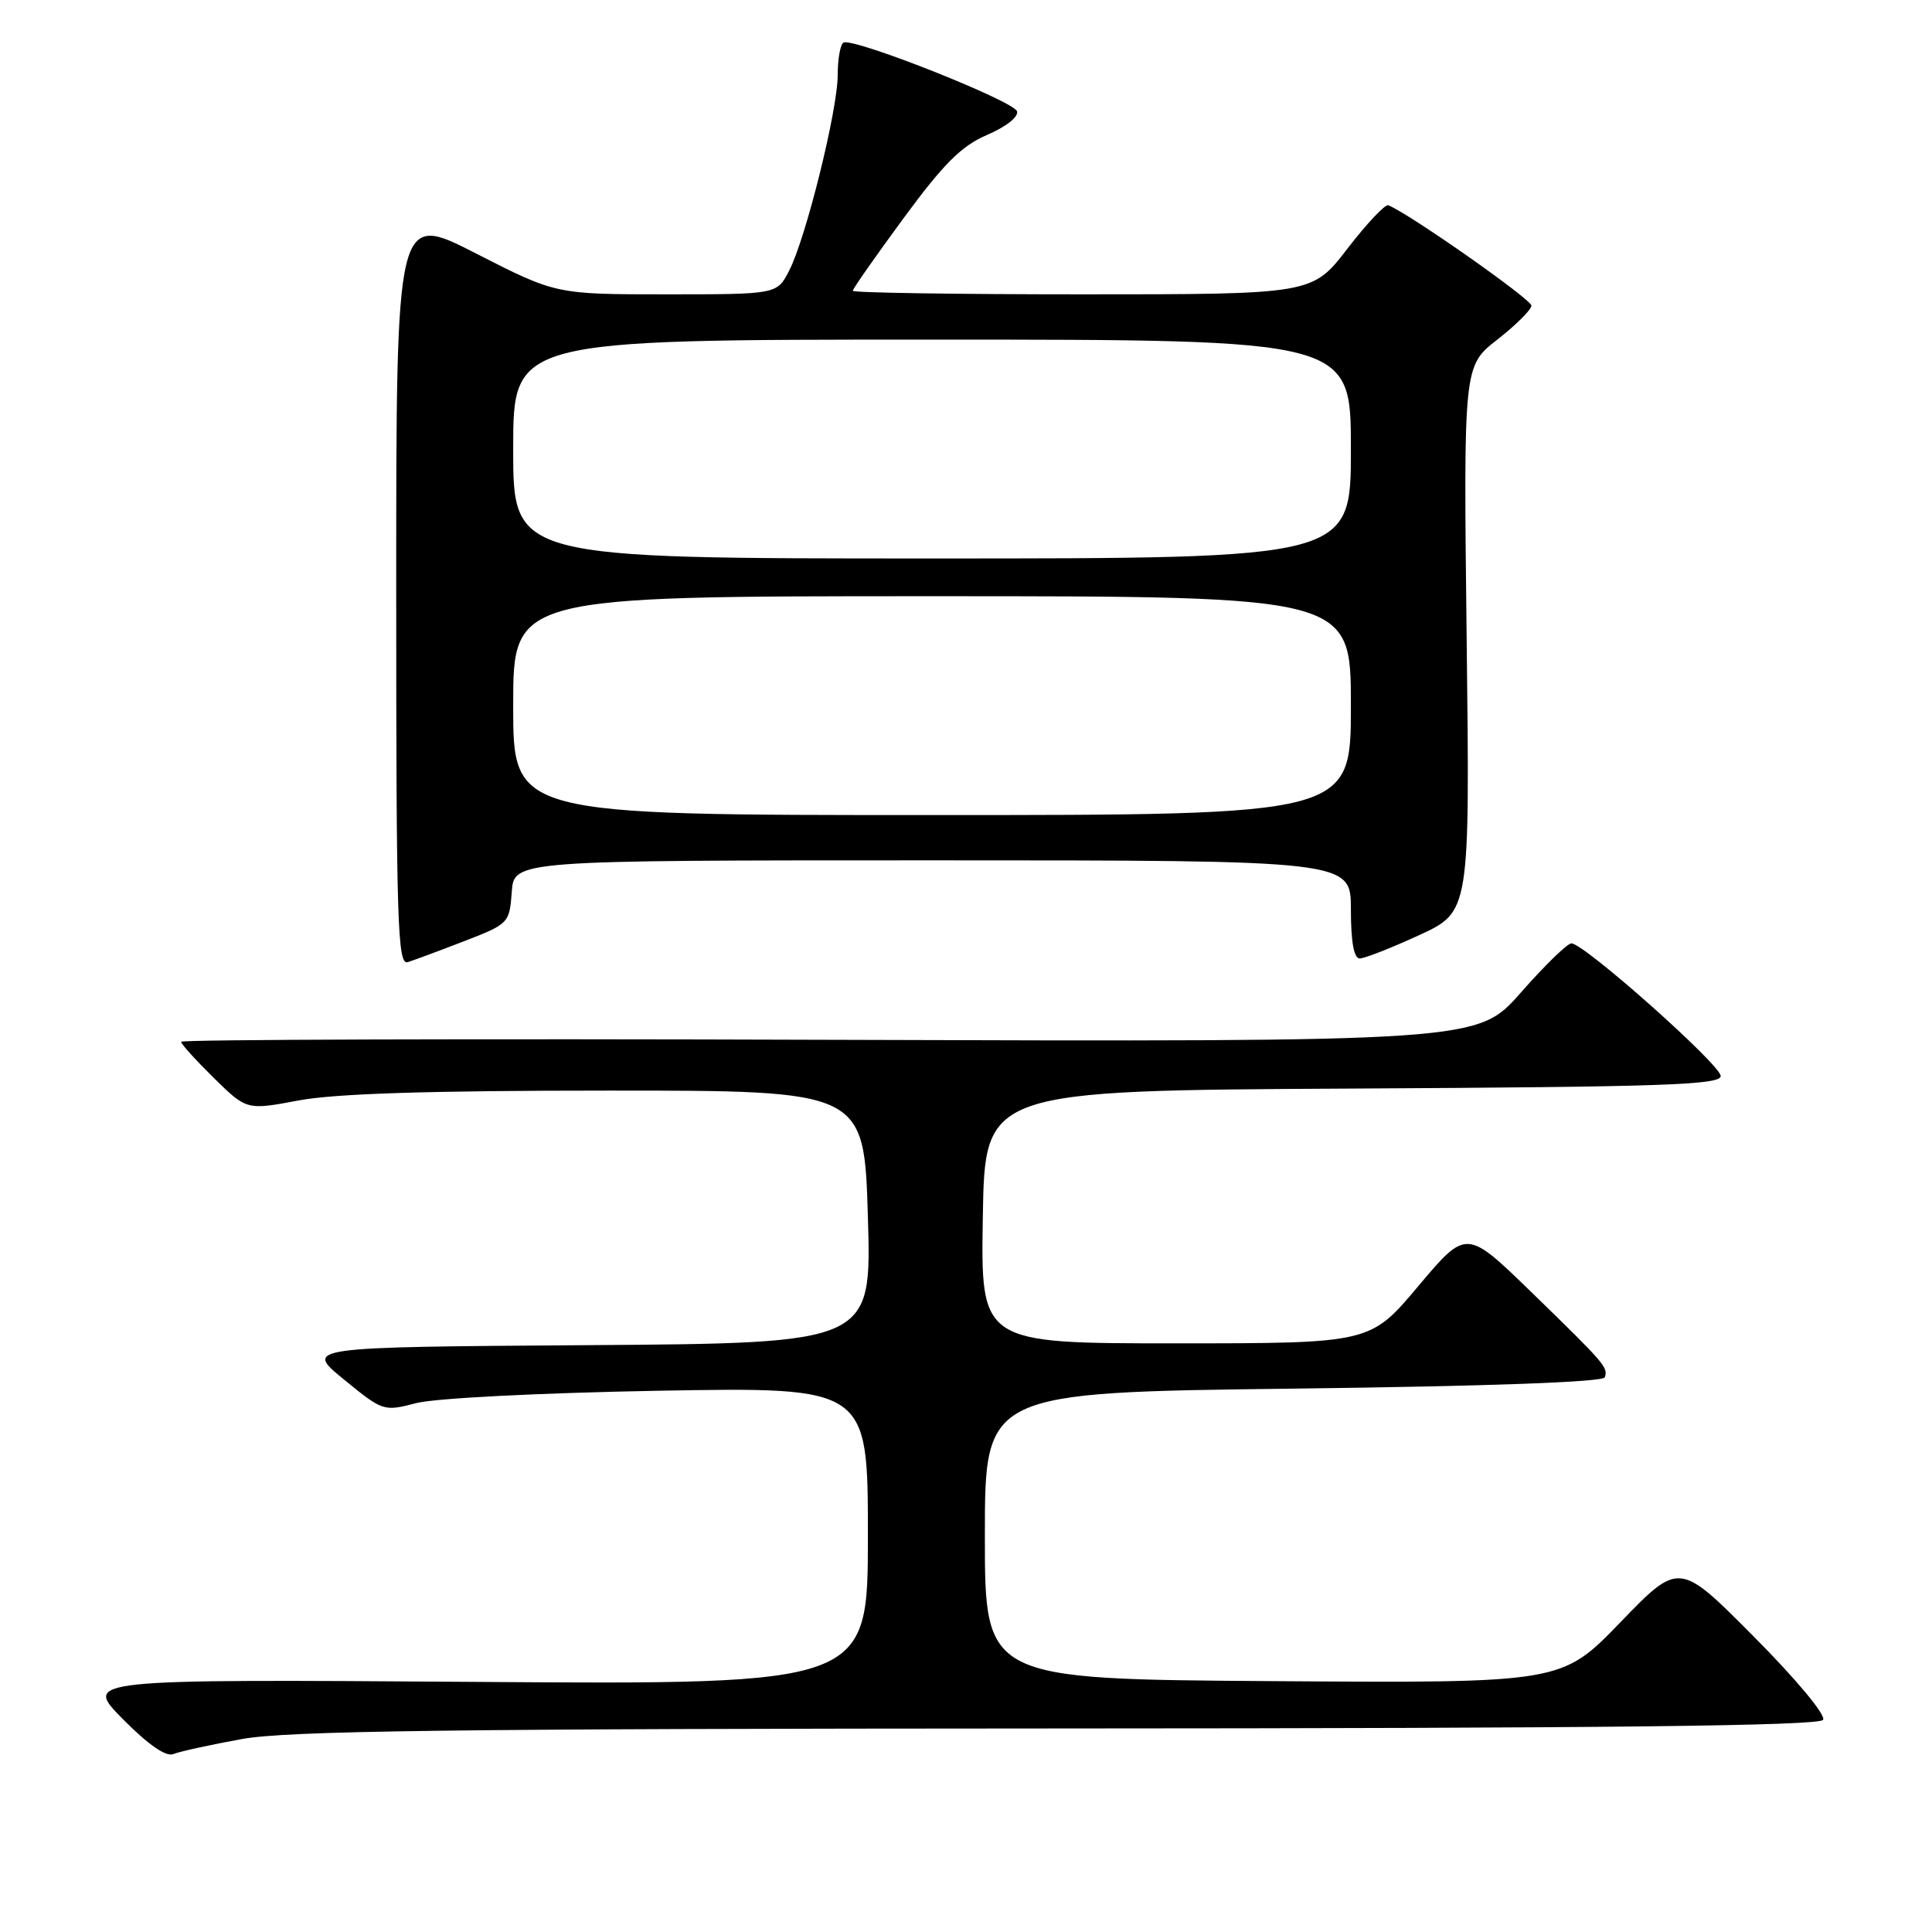 <?xml version="1.0" encoding="UTF-8" standalone="no"?>
<!DOCTYPE svg PUBLIC "-//W3C//DTD SVG 1.1//EN" "http://www.w3.org/Graphics/SVG/1.1/DTD/svg11.dtd" >
<svg xmlns="http://www.w3.org/2000/svg" xmlns:xlink="http://www.w3.org/1999/xlink" version="1.1" viewBox="0 0 256 256">
 <g >
 <path fill="currentColor"
d=" M 32.00 230.44 C 38.01 229.34 59.45 229.06 140.19 229.03 C 212.68 229.01 241.07 228.69 241.57 227.89 C 241.96 227.26 238.03 222.53 232.37 216.84 C 222.50 206.90 222.50 206.90 214.71 214.96 C 206.92 223.02 206.92 223.02 168.71 222.76 C 130.50 222.50 130.50 222.50 130.50 203.50 C 130.50 184.50 130.50 184.50 171.42 184.00 C 197.37 183.68 212.45 183.13 212.65 182.50 C 213.07 181.16 212.75 180.78 202.87 171.17 C 194.30 162.85 194.30 162.85 187.93 170.42 C 181.56 178.00 181.56 178.00 155.76 178.00 C 129.95 178.00 129.95 178.00 130.23 161.25 C 130.50 144.50 130.50 144.50 179.25 144.24 C 220.32 144.02 228.00 143.76 228.00 142.58 C 228.00 141.09 209.89 125.00 208.22 125.00 C 207.68 125.00 204.67 127.94 201.51 131.53 C 195.78 138.05 195.78 138.05 109.89 137.78 C 62.65 137.62 24.00 137.74 24.00 138.04 C 24.00 138.34 25.96 140.50 28.35 142.85 C 32.69 147.11 32.69 147.11 39.60 145.81 C 44.40 144.91 56.84 144.51 80.50 144.51 C 114.50 144.50 114.50 144.50 115.00 161.24 C 115.50 177.98 115.50 177.98 77.91 178.24 C 40.33 178.50 40.33 178.50 45.56 182.78 C 50.73 187.01 50.84 187.04 55.15 185.92 C 57.63 185.27 71.41 184.57 87.25 184.28 C 115.00 183.79 115.00 183.79 115.00 203.50 C 115.00 223.22 115.00 223.22 63.03 222.86 C 11.06 222.50 11.06 222.50 16.26 227.77 C 19.68 231.22 21.99 232.82 22.98 232.42 C 23.82 232.08 27.88 231.19 32.00 230.44 Z  M 61.53 124.70 C 67.40 122.43 67.51 122.32 67.81 118.20 C 68.11 114.00 68.11 114.00 123.56 114.00 C 179.00 114.00 179.00 114.00 179.00 120.50 C 179.00 124.80 179.40 127.00 180.17 127.00 C 180.81 127.00 184.36 125.61 188.05 123.91 C 194.77 120.81 194.77 120.81 194.34 84.66 C 193.92 48.50 193.92 48.50 198.40 45.00 C 200.86 43.08 202.90 41.05 202.92 40.50 C 202.96 39.69 186.68 28.27 183.96 27.20 C 183.54 27.03 181.10 29.62 178.54 32.95 C 173.88 39.00 173.88 39.00 143.44 39.00 C 126.70 39.00 113.00 38.79 113.00 38.53 C 113.00 38.26 116.04 33.93 119.75 28.88 C 125.09 21.63 127.40 19.33 130.83 17.86 C 133.32 16.79 134.99 15.47 134.76 14.75 C 134.30 13.36 112.96 4.91 111.76 5.65 C 111.34 5.91 111.00 7.83 111.00 9.93 C 111.00 14.58 106.78 31.59 104.56 35.88 C 102.95 39.00 102.95 39.00 88.31 39.00 C 73.67 39.00 73.67 39.00 63.08 33.59 C 52.50 28.17 52.50 28.17 52.50 78.07 C 52.50 122.41 52.67 127.92 54.03 127.49 C 54.87 127.22 58.25 125.97 61.53 124.70 Z  M 68.00 93.50 C 68.00 79.00 68.00 79.00 123.50 79.00 C 179.00 79.00 179.00 79.00 179.00 93.50 C 179.00 108.00 179.00 108.00 123.50 108.00 C 68.00 108.00 68.00 108.00 68.00 93.50 Z  M 68.00 59.50 C 68.00 45.00 68.00 45.00 123.50 45.00 C 179.00 45.00 179.00 45.00 179.00 59.50 C 179.00 74.00 179.00 74.00 123.50 74.00 C 68.00 74.00 68.00 74.00 68.00 59.50 Z "/>
</g>
</svg>